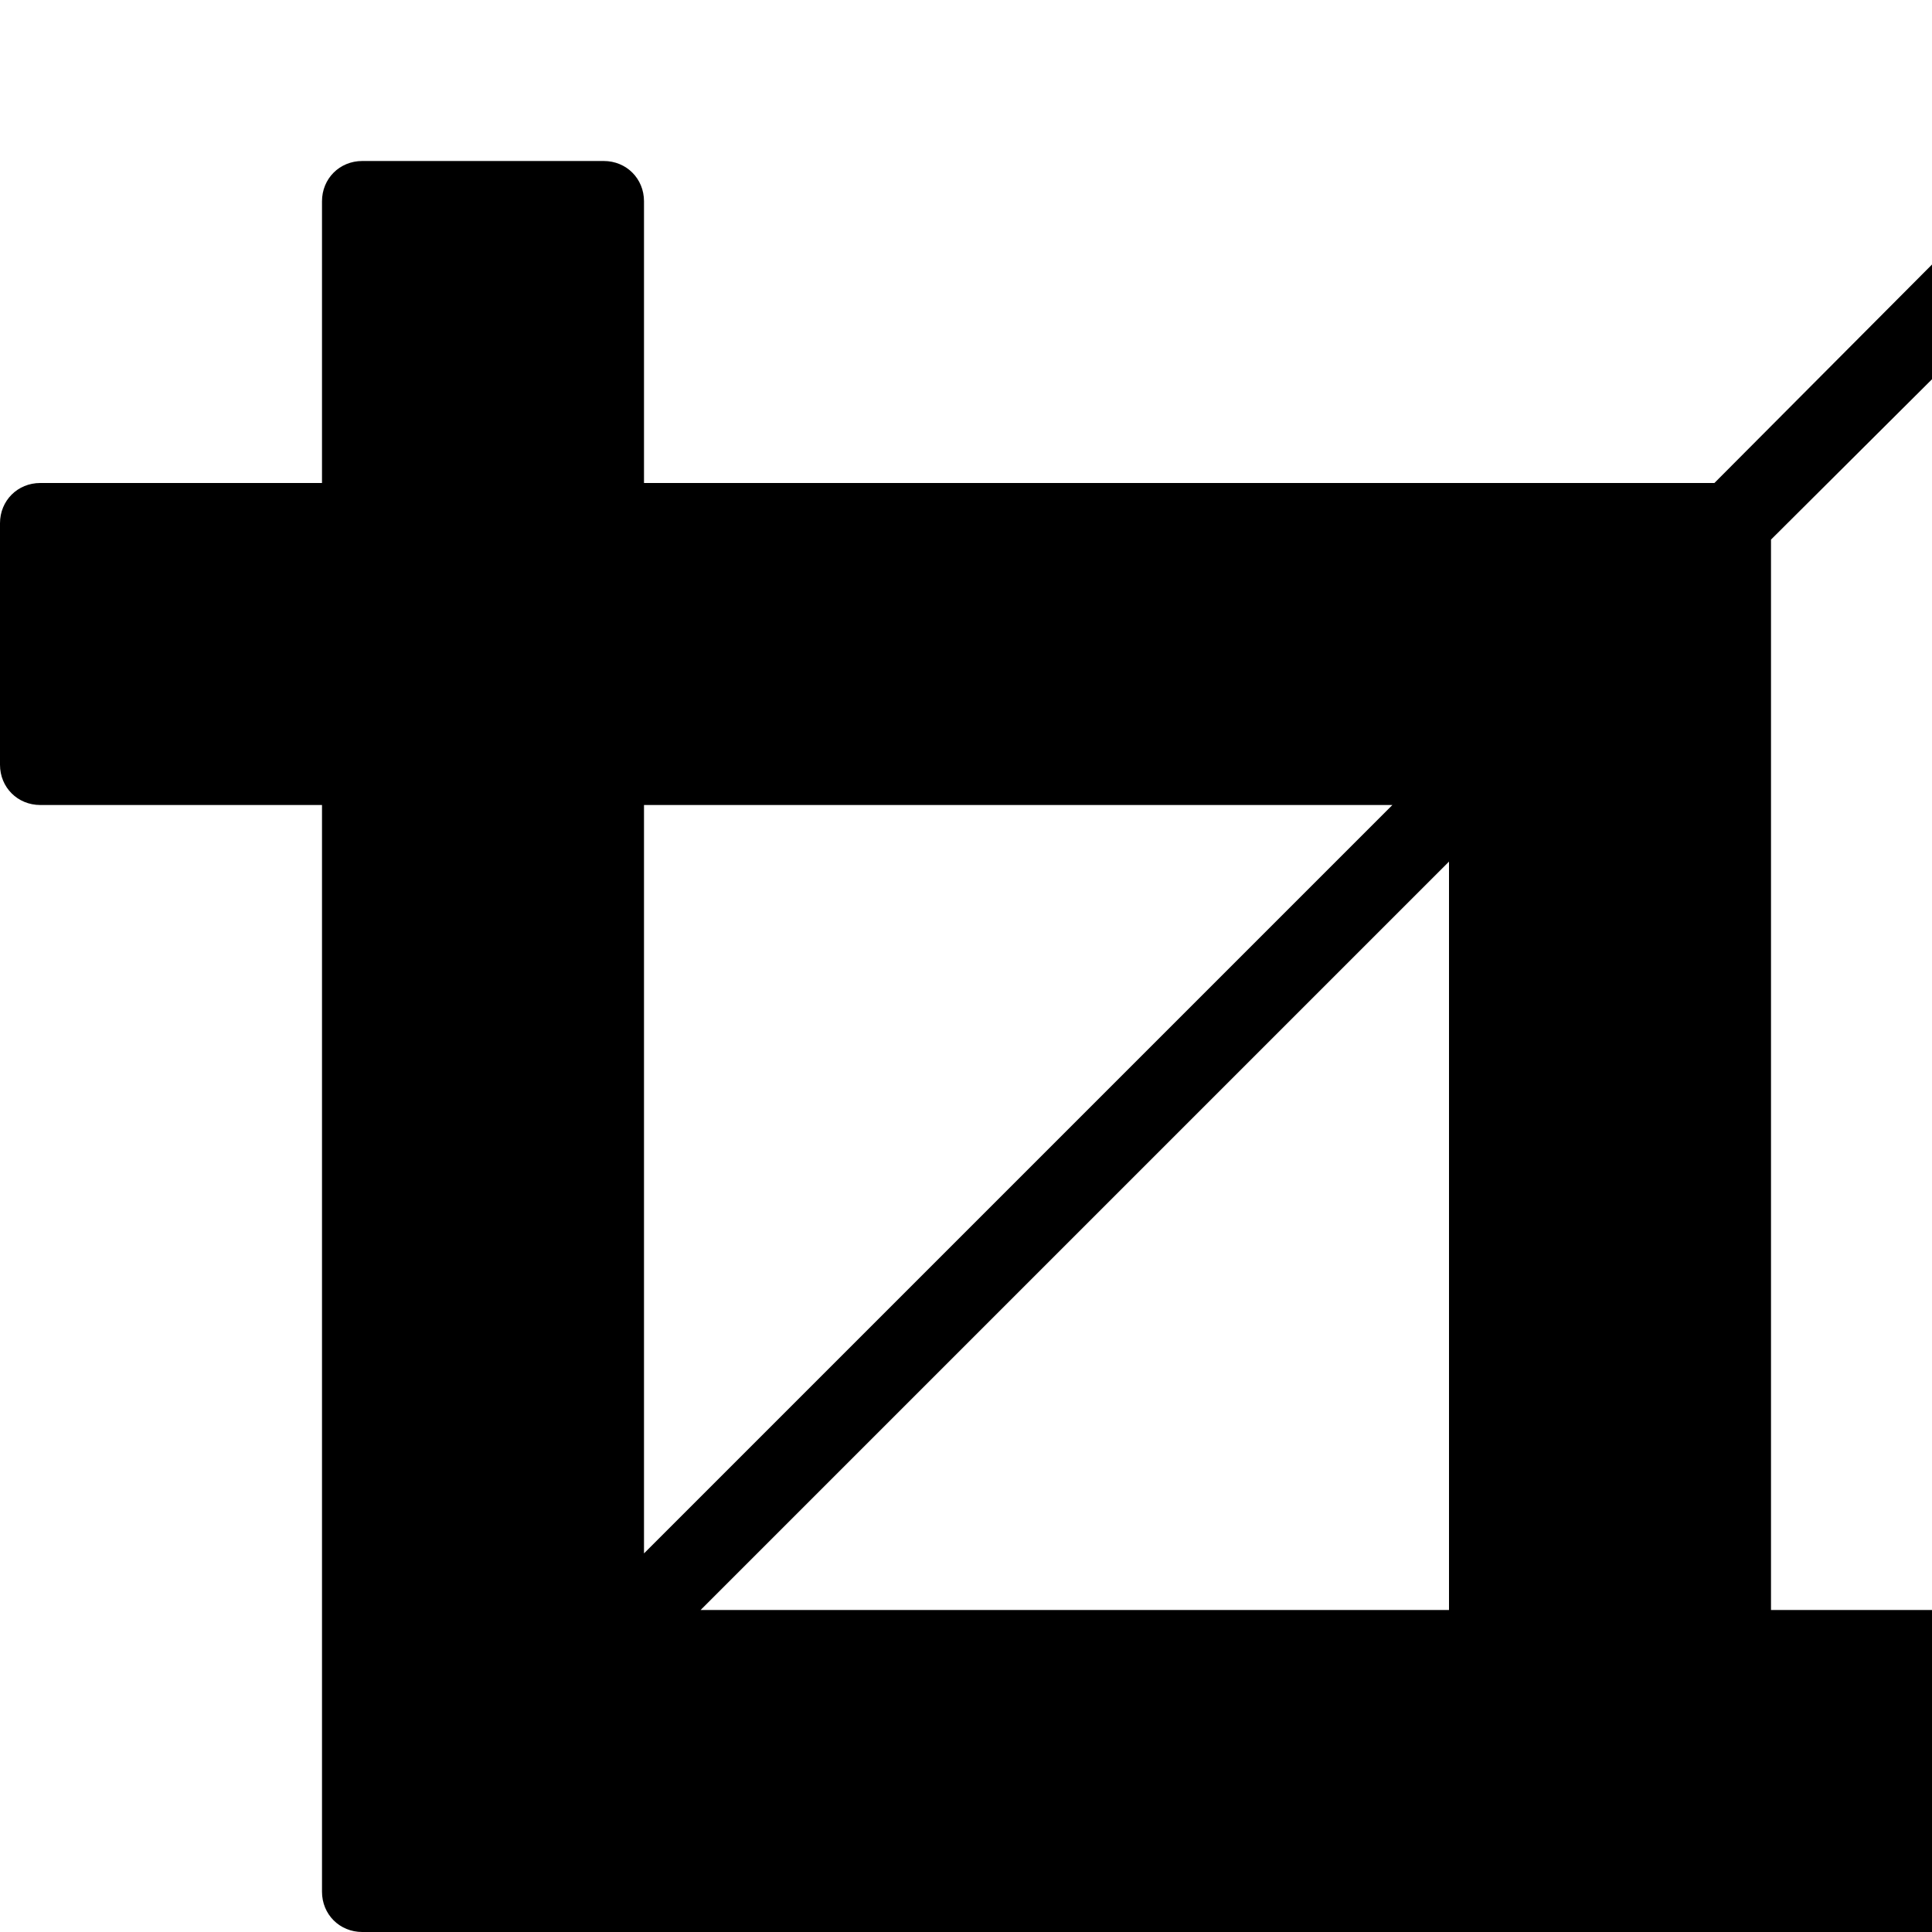 <svg viewBox="0 0 1536 1536" xmlns="http://www.w3.org/2000/svg" fill="currentColor"><path d="M557 1280h595V685zm-45-45l595-595H512v595zm1152 77v192c0 18-14 32-32 32h-224v224c0 18-14 32-32 32h-192c-18 0-32-14-32-32v-224H288c-18 0-32-14-32-32V640H32c-18 0-32-14-32-32V416c0-18 14-32 32-32h224V160c0-18 14-32 32-32h192c18 0 32 14 32 32v224h851l246-247c13-12 33-12 46 0 12 13 12 33 0 46l-247 246v851h224c18 0 32 14 32 32z"/></svg>